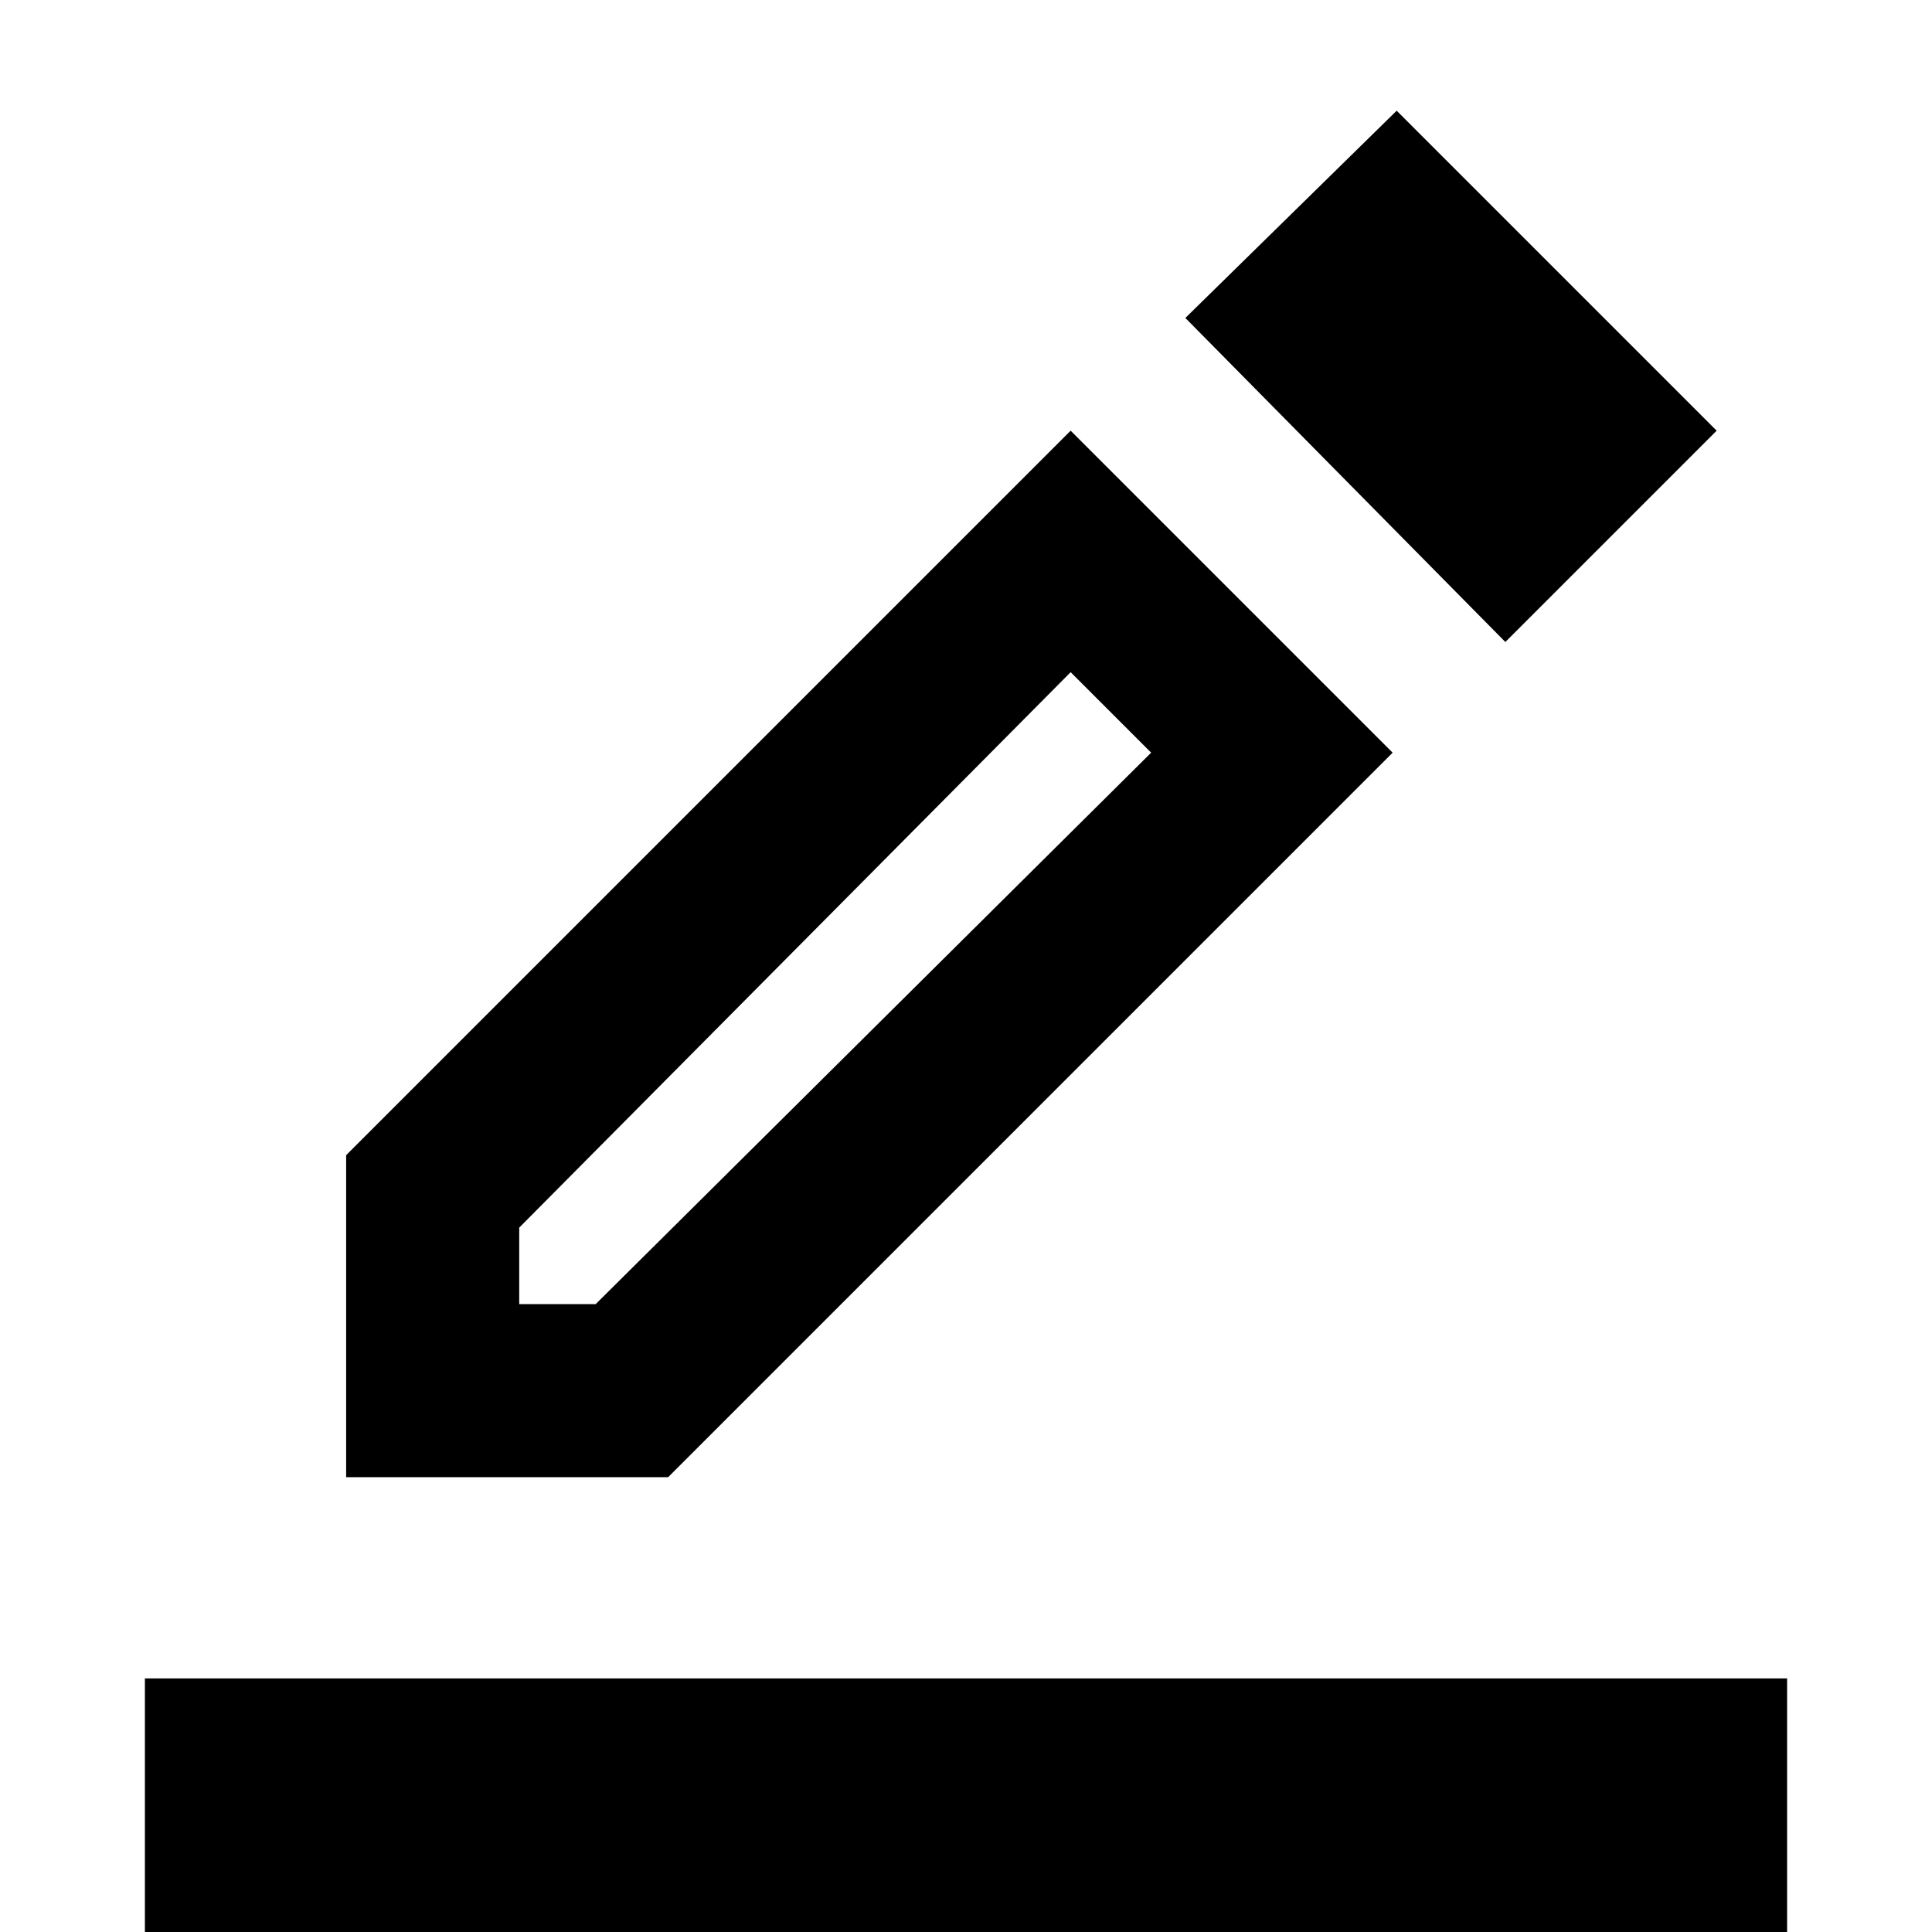 <svg xmlns="http://www.w3.org/2000/svg" height="24" width="24"><path d="M1.8 25.15V20.85H22.2V25.15ZM4.3 18.35V14.35L13.3 5.35L17.3 9.35L8.3 18.35ZM6.45 16.2H7.4L14.3 9.35L13.3 8.35L6.45 15.25ZM18.7 7.975 14.725 3.95 17.35 1.375 21.325 5.35ZM6.45 16.2Z"/></svg>
